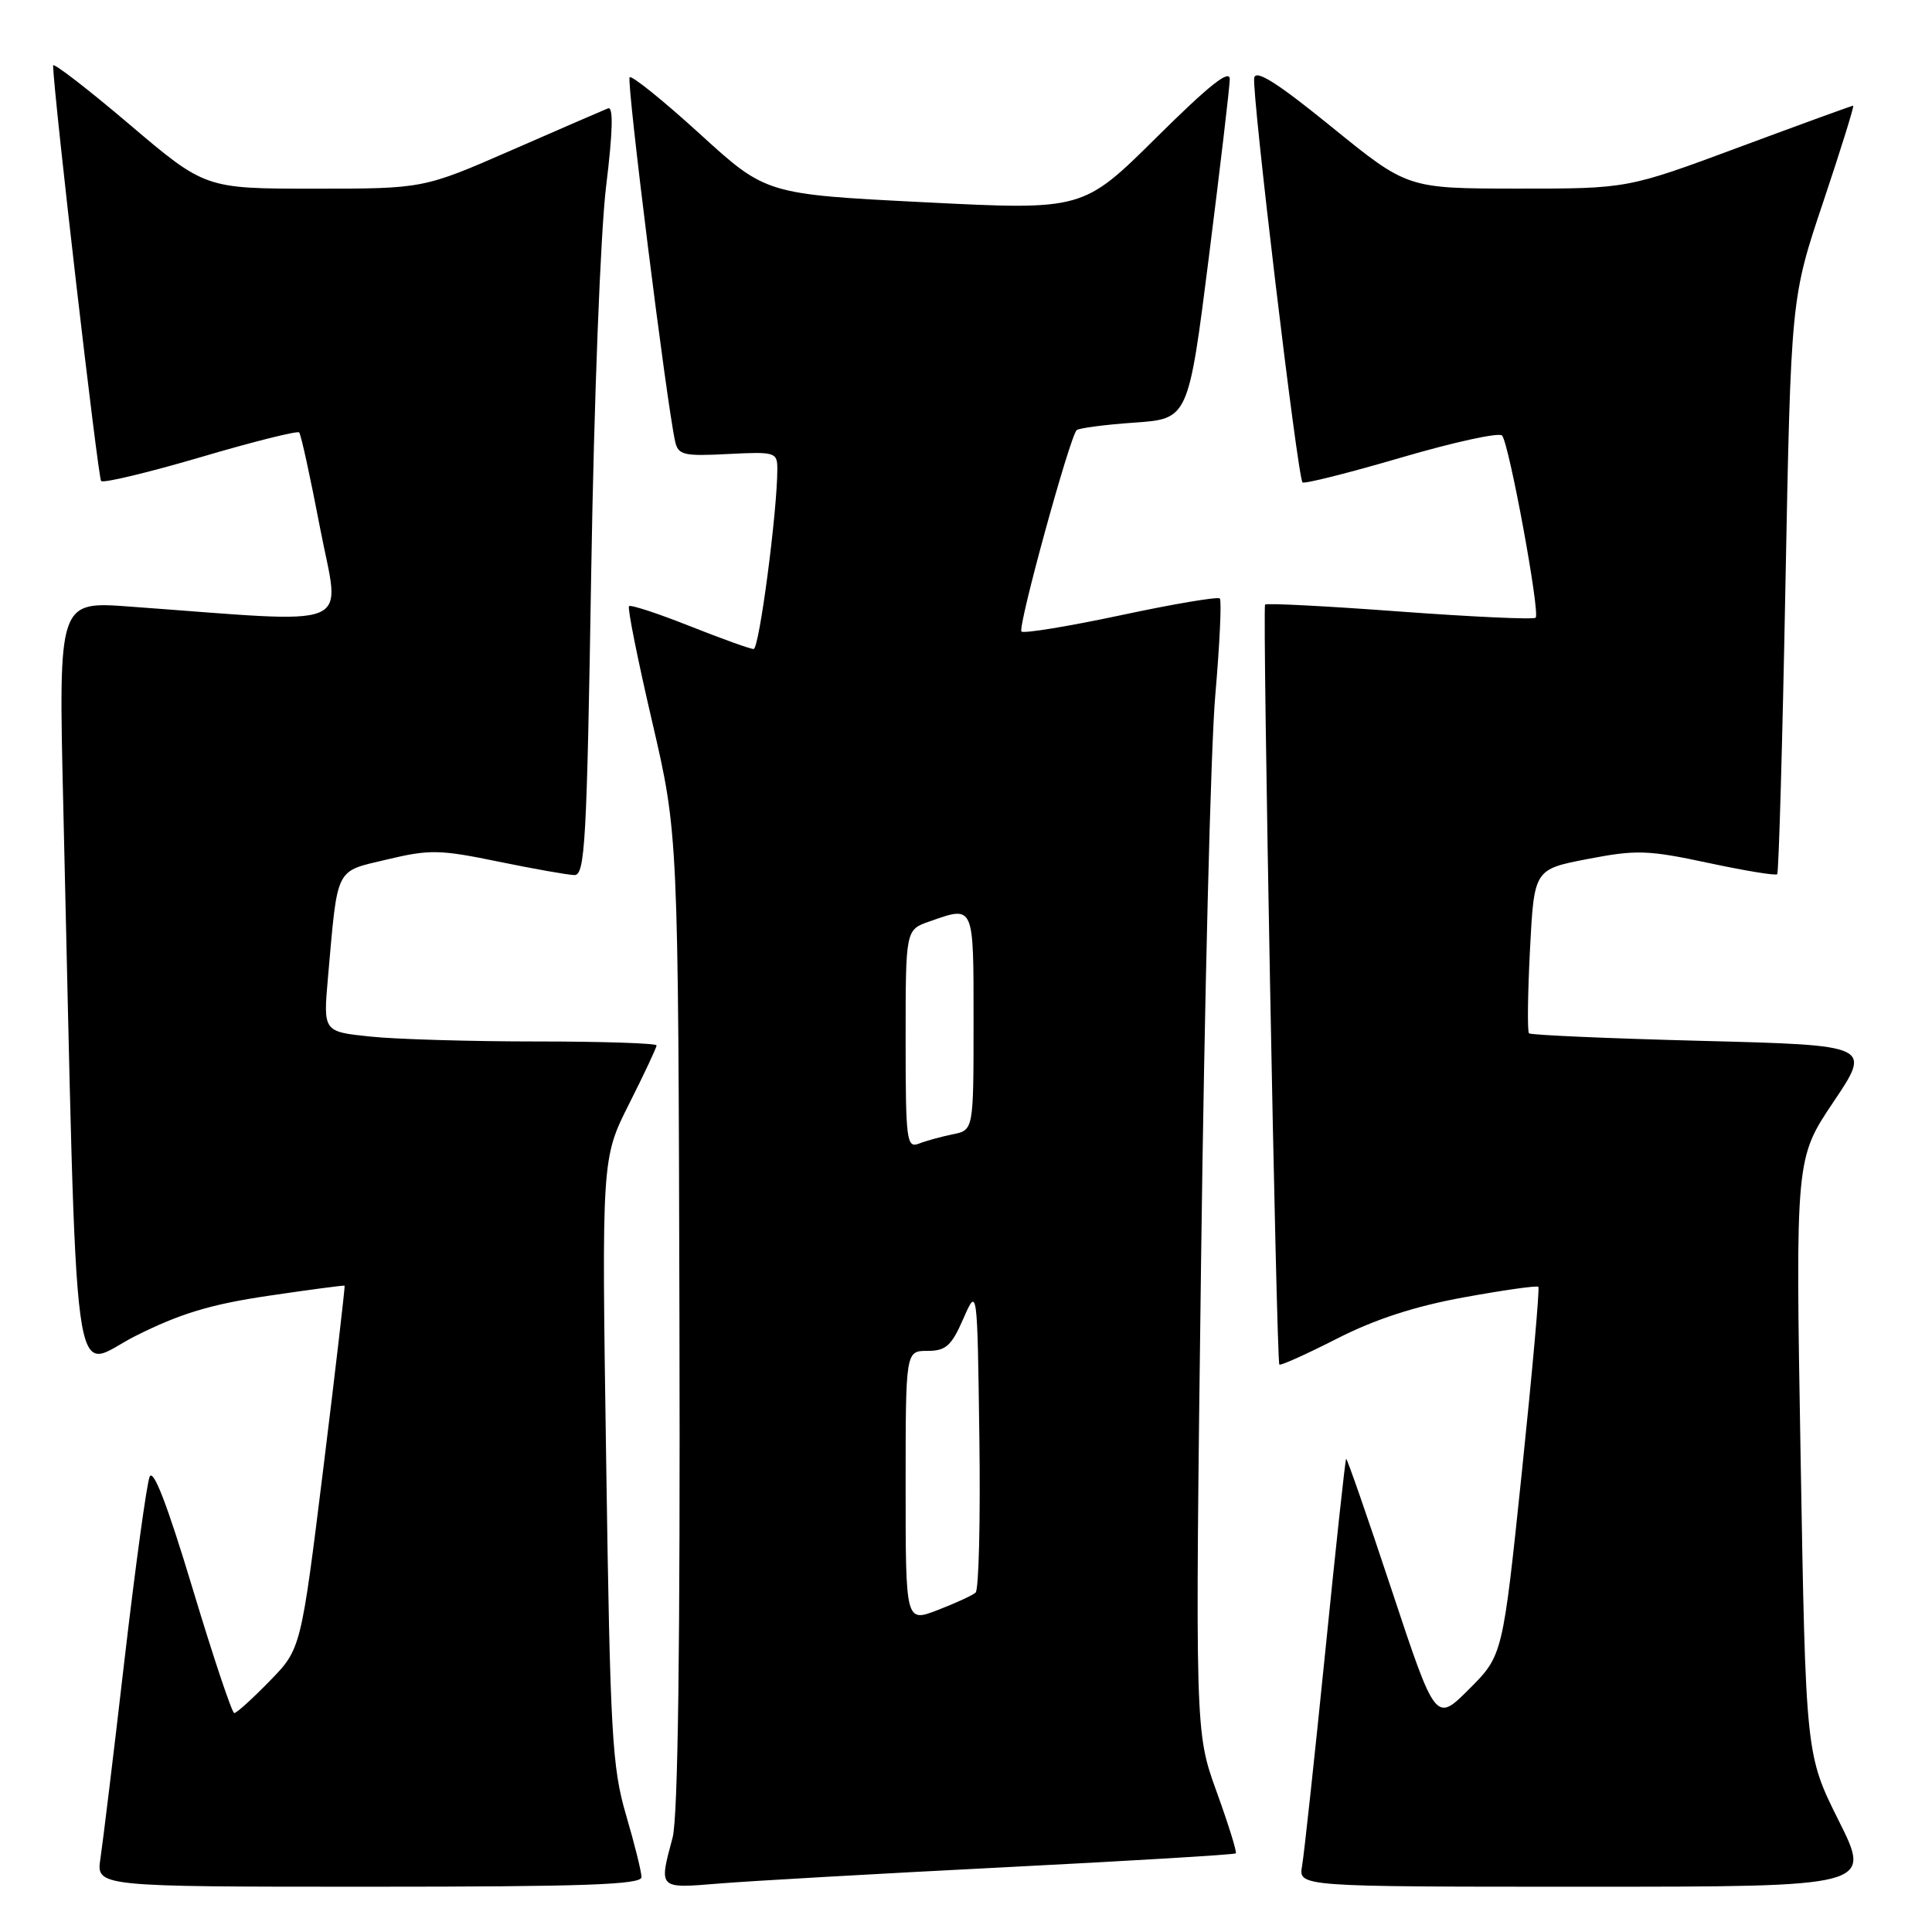 <?xml version="1.0" encoding="UTF-8" standalone="no"?>
<!DOCTYPE svg PUBLIC "-//W3C//DTD SVG 1.1//EN" "http://www.w3.org/Graphics/SVG/1.1/DTD/svg11.dtd" >
<svg xmlns="http://www.w3.org/2000/svg" xmlns:xlink="http://www.w3.org/1999/xlink" version="1.1" viewBox="0 0 256 256">
 <g >
 <path fill="currentColor"
d=" M 85.00 248.73 C 85.00 248.03 84.08 244.32 82.95 240.48 C 81.10 234.15 80.85 229.80 80.32 193.50 C 79.72 153.50 79.72 153.50 83.36 146.27 C 85.36 142.30 87.00 138.81 87.00 138.52 C 87.00 138.24 79.87 138.00 71.15 138.00 C 62.43 138.00 52.49 137.71 49.06 137.35 C 42.83 136.70 42.83 136.70 43.45 129.60 C 44.78 114.62 44.32 115.55 51.31 113.88 C 56.92 112.54 58.29 112.57 66.00 114.16 C 70.67 115.12 75.22 115.93 76.10 115.95 C 77.52 116.00 77.76 111.71 78.34 75.75 C 78.71 53.05 79.57 30.80 80.31 24.71 C 81.21 17.34 81.29 14.06 80.56 14.36 C 79.98 14.59 74.24 17.08 67.81 19.89 C 56.11 25.00 56.11 25.00 41.65 25.00 C 27.18 25.00 27.18 25.00 17.09 16.43 C 11.54 11.72 7.01 8.23 7.03 8.68 C 7.18 13.18 12.99 63.32 13.40 63.74 C 13.71 64.04 19.63 62.62 26.58 60.58 C 33.52 58.53 39.40 57.06 39.64 57.30 C 39.88 57.54 41.13 63.26 42.42 70.01 C 45.05 83.72 47.79 82.60 17.12 80.37 C 7.75 79.68 7.75 79.68 8.38 106.59 C 10.31 188.64 9.32 181.36 17.92 177.04 C 23.84 174.06 27.91 172.83 35.56 171.70 C 41.03 170.89 45.57 170.29 45.66 170.36 C 45.74 170.44 44.48 181.30 42.85 194.50 C 39.88 218.50 39.88 218.50 35.73 222.75 C 33.45 225.09 31.34 227.00 31.04 226.99 C 30.74 226.99 28.25 219.55 25.51 210.45 C 22.15 199.31 20.29 194.49 19.82 195.70 C 19.43 196.69 17.93 207.62 16.49 220.00 C 15.06 232.38 13.62 244.19 13.31 246.25 C 12.74 250.00 12.74 250.00 48.87 250.00 C 77.44 250.00 85.00 249.73 85.00 248.73 Z  M 132.97 247.43 C 149.73 246.58 163.58 245.75 163.75 245.58 C 163.92 245.42 162.77 241.73 161.20 237.39 C 158.35 229.50 158.35 229.50 159.15 167.00 C 159.59 132.62 160.43 98.94 161.03 92.14 C 161.62 85.34 161.89 79.56 161.63 79.30 C 161.37 79.04 155.47 80.03 148.52 81.52 C 141.56 83.00 135.64 83.97 135.35 83.68 C 134.81 83.15 141.73 57.94 142.66 57.00 C 142.94 56.73 146.38 56.27 150.31 56.00 C 157.47 55.50 157.47 55.50 160.19 34.00 C 161.68 22.17 162.93 11.61 162.95 10.52 C 162.99 9.09 160.26 11.25 153.25 18.20 C 143.50 27.86 143.50 27.86 122.50 26.80 C 101.50 25.74 101.50 25.74 92.72 17.73 C 87.89 13.33 83.71 9.96 83.43 10.24 C 82.98 10.69 88.31 53.34 89.46 58.50 C 89.86 60.29 90.58 60.47 96.45 60.16 C 102.74 59.84 103.00 59.92 103.00 62.16 C 103.00 67.74 100.60 86.00 99.86 86.00 C 99.42 86.00 95.61 84.63 91.40 82.96 C 87.19 81.29 83.57 80.10 83.35 80.32 C 83.12 80.54 84.50 87.42 86.41 95.61 C 89.87 110.50 89.87 110.50 90.03 175.00 C 90.14 218.23 89.84 240.82 89.12 243.50 C 87.29 250.33 87.20 250.24 95.25 249.58 C 99.24 249.25 116.21 248.28 132.97 247.43 Z  M 243.64 241.25 C 239.27 232.50 239.27 232.50 238.59 193.00 C 237.91 153.50 237.91 153.50 242.95 146.00 C 247.99 138.50 247.99 138.50 225.50 137.92 C 213.13 137.60 202.82 137.15 202.60 136.92 C 202.37 136.69 202.43 131.71 202.73 125.85 C 203.28 115.19 203.28 115.19 210.39 113.82 C 216.81 112.58 218.36 112.63 226.31 114.33 C 231.16 115.37 235.29 116.05 235.49 115.84 C 235.69 115.64 236.19 98.38 236.58 77.49 C 237.31 39.50 237.31 39.50 241.59 26.75 C 243.94 19.74 245.72 14.00 245.56 14.00 C 245.39 14.00 238.59 16.48 230.45 19.50 C 215.66 25.00 215.66 25.00 201.08 24.99 C 186.50 24.98 186.50 24.98 176.50 16.86 C 169.29 11.00 166.41 9.17 166.19 10.31 C 165.83 12.10 171.94 63.27 172.59 63.92 C 172.82 64.15 178.70 62.67 185.66 60.63 C 192.62 58.59 198.64 57.27 199.03 57.71 C 199.96 58.73 204.10 81.23 203.48 81.85 C 203.22 82.11 195.12 81.74 185.47 81.03 C 175.83 80.31 167.80 79.90 167.63 80.11 C 167.26 80.58 169.13 180.37 169.52 180.81 C 169.67 180.99 173.10 179.44 177.15 177.38 C 182.18 174.81 187.50 173.08 194.00 171.90 C 199.22 170.95 203.65 170.32 203.84 170.51 C 204.03 170.70 203.04 181.76 201.65 195.10 C 199.12 219.35 199.12 219.35 194.68 223.80 C 190.23 228.25 190.23 228.25 184.40 210.67 C 181.20 201.00 178.48 193.19 178.37 193.30 C 178.25 193.42 177.00 204.98 175.59 219.00 C 174.17 233.03 172.80 245.74 172.53 247.25 C 172.05 250.00 172.05 250.00 210.04 250.00 C 248.02 250.00 248.02 250.00 243.64 241.25 Z  M 120.00 196.99 C 120.00 179.00 120.00 179.00 122.89 179.00 C 125.33 179.00 126.07 178.34 127.64 174.75 C 129.50 170.50 129.50 170.50 129.77 190.43 C 129.92 201.39 129.70 210.66 129.27 211.03 C 128.85 211.40 126.59 212.44 124.25 213.34 C 120.00 214.98 120.00 214.98 120.00 196.99 Z  M 120.00 137.70 C 120.00 123.20 120.00 123.20 123.15 122.10 C 129.13 120.01 129.00 119.72 129.00 135.38 C 129.00 149.75 129.00 149.75 126.25 150.30 C 124.74 150.61 122.71 151.16 121.75 151.54 C 120.13 152.16 120.00 151.11 120.00 137.70 Z "/>
</g>
</svg>